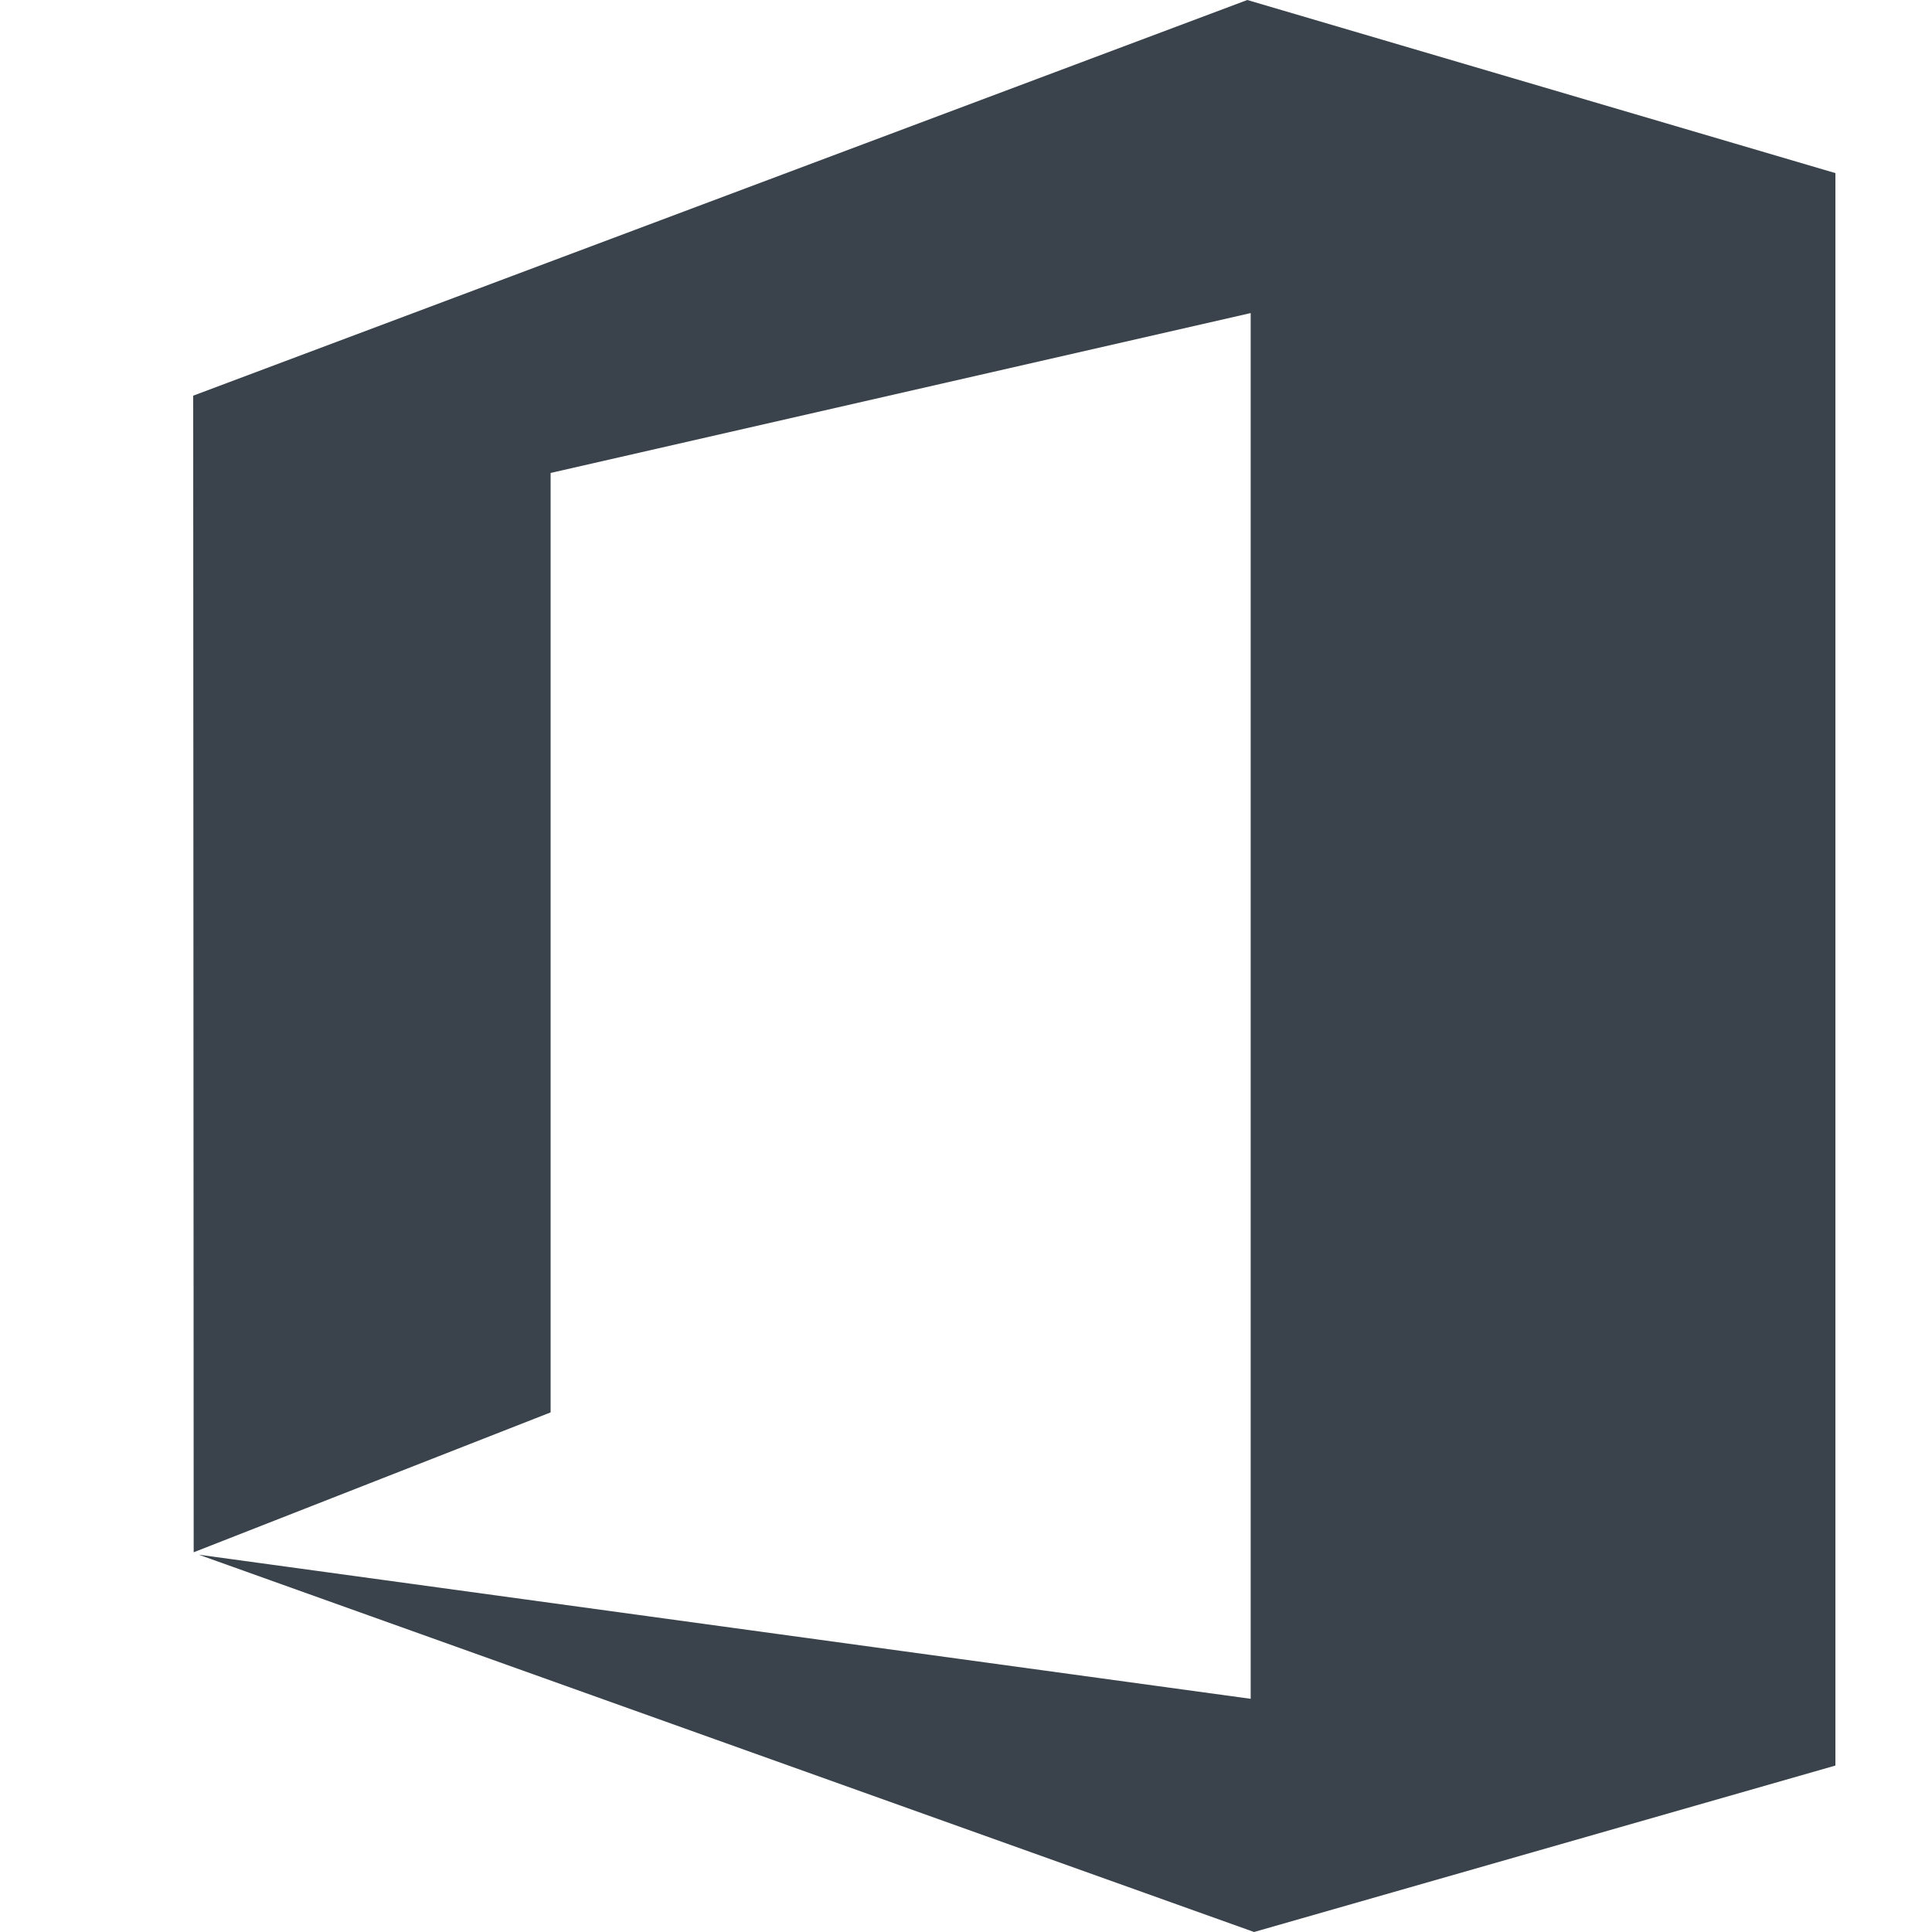 <?xml version="1.0" encoding="UTF-8" standalone="no"?>
<svg width="20px" height="20px" viewBox="0 0 20 20" version="1.1" xmlns="http://www.w3.org/2000/svg" xmlns:xlink="http://www.w3.org/1999/xlink" xmlns:sketch="http://www.bohemiancoding.com/sketch/ns">
    <!-- Generator: Sketch 3.4.2 (15857) - http://www.bohemiancoding.com/sketch -->
    <title>azure</title>
    <desc>Created with Sketch.</desc>
    <defs></defs>
    <g id="Page-1" stroke="none" stroke-width="1" fill="none" fill-rule="evenodd" sketch:type="MSPage">
        <g id="azure" sketch:type="MSArtboardGroup" transform="translate(-6, -6)" fill="#3A434C">
            <path d="M8,10.096 L18.912,6 L25,7.792 L25,24.277 L18.982,26 L8.057,22.094 L18.947,23.586 L18.947,9.241 L11.7,10.896 L11.7,20.621 L8.005,22.069 L8,10.096" sketch:type="MSShapeGroup"></path>
        </g>
    </g>
</svg>